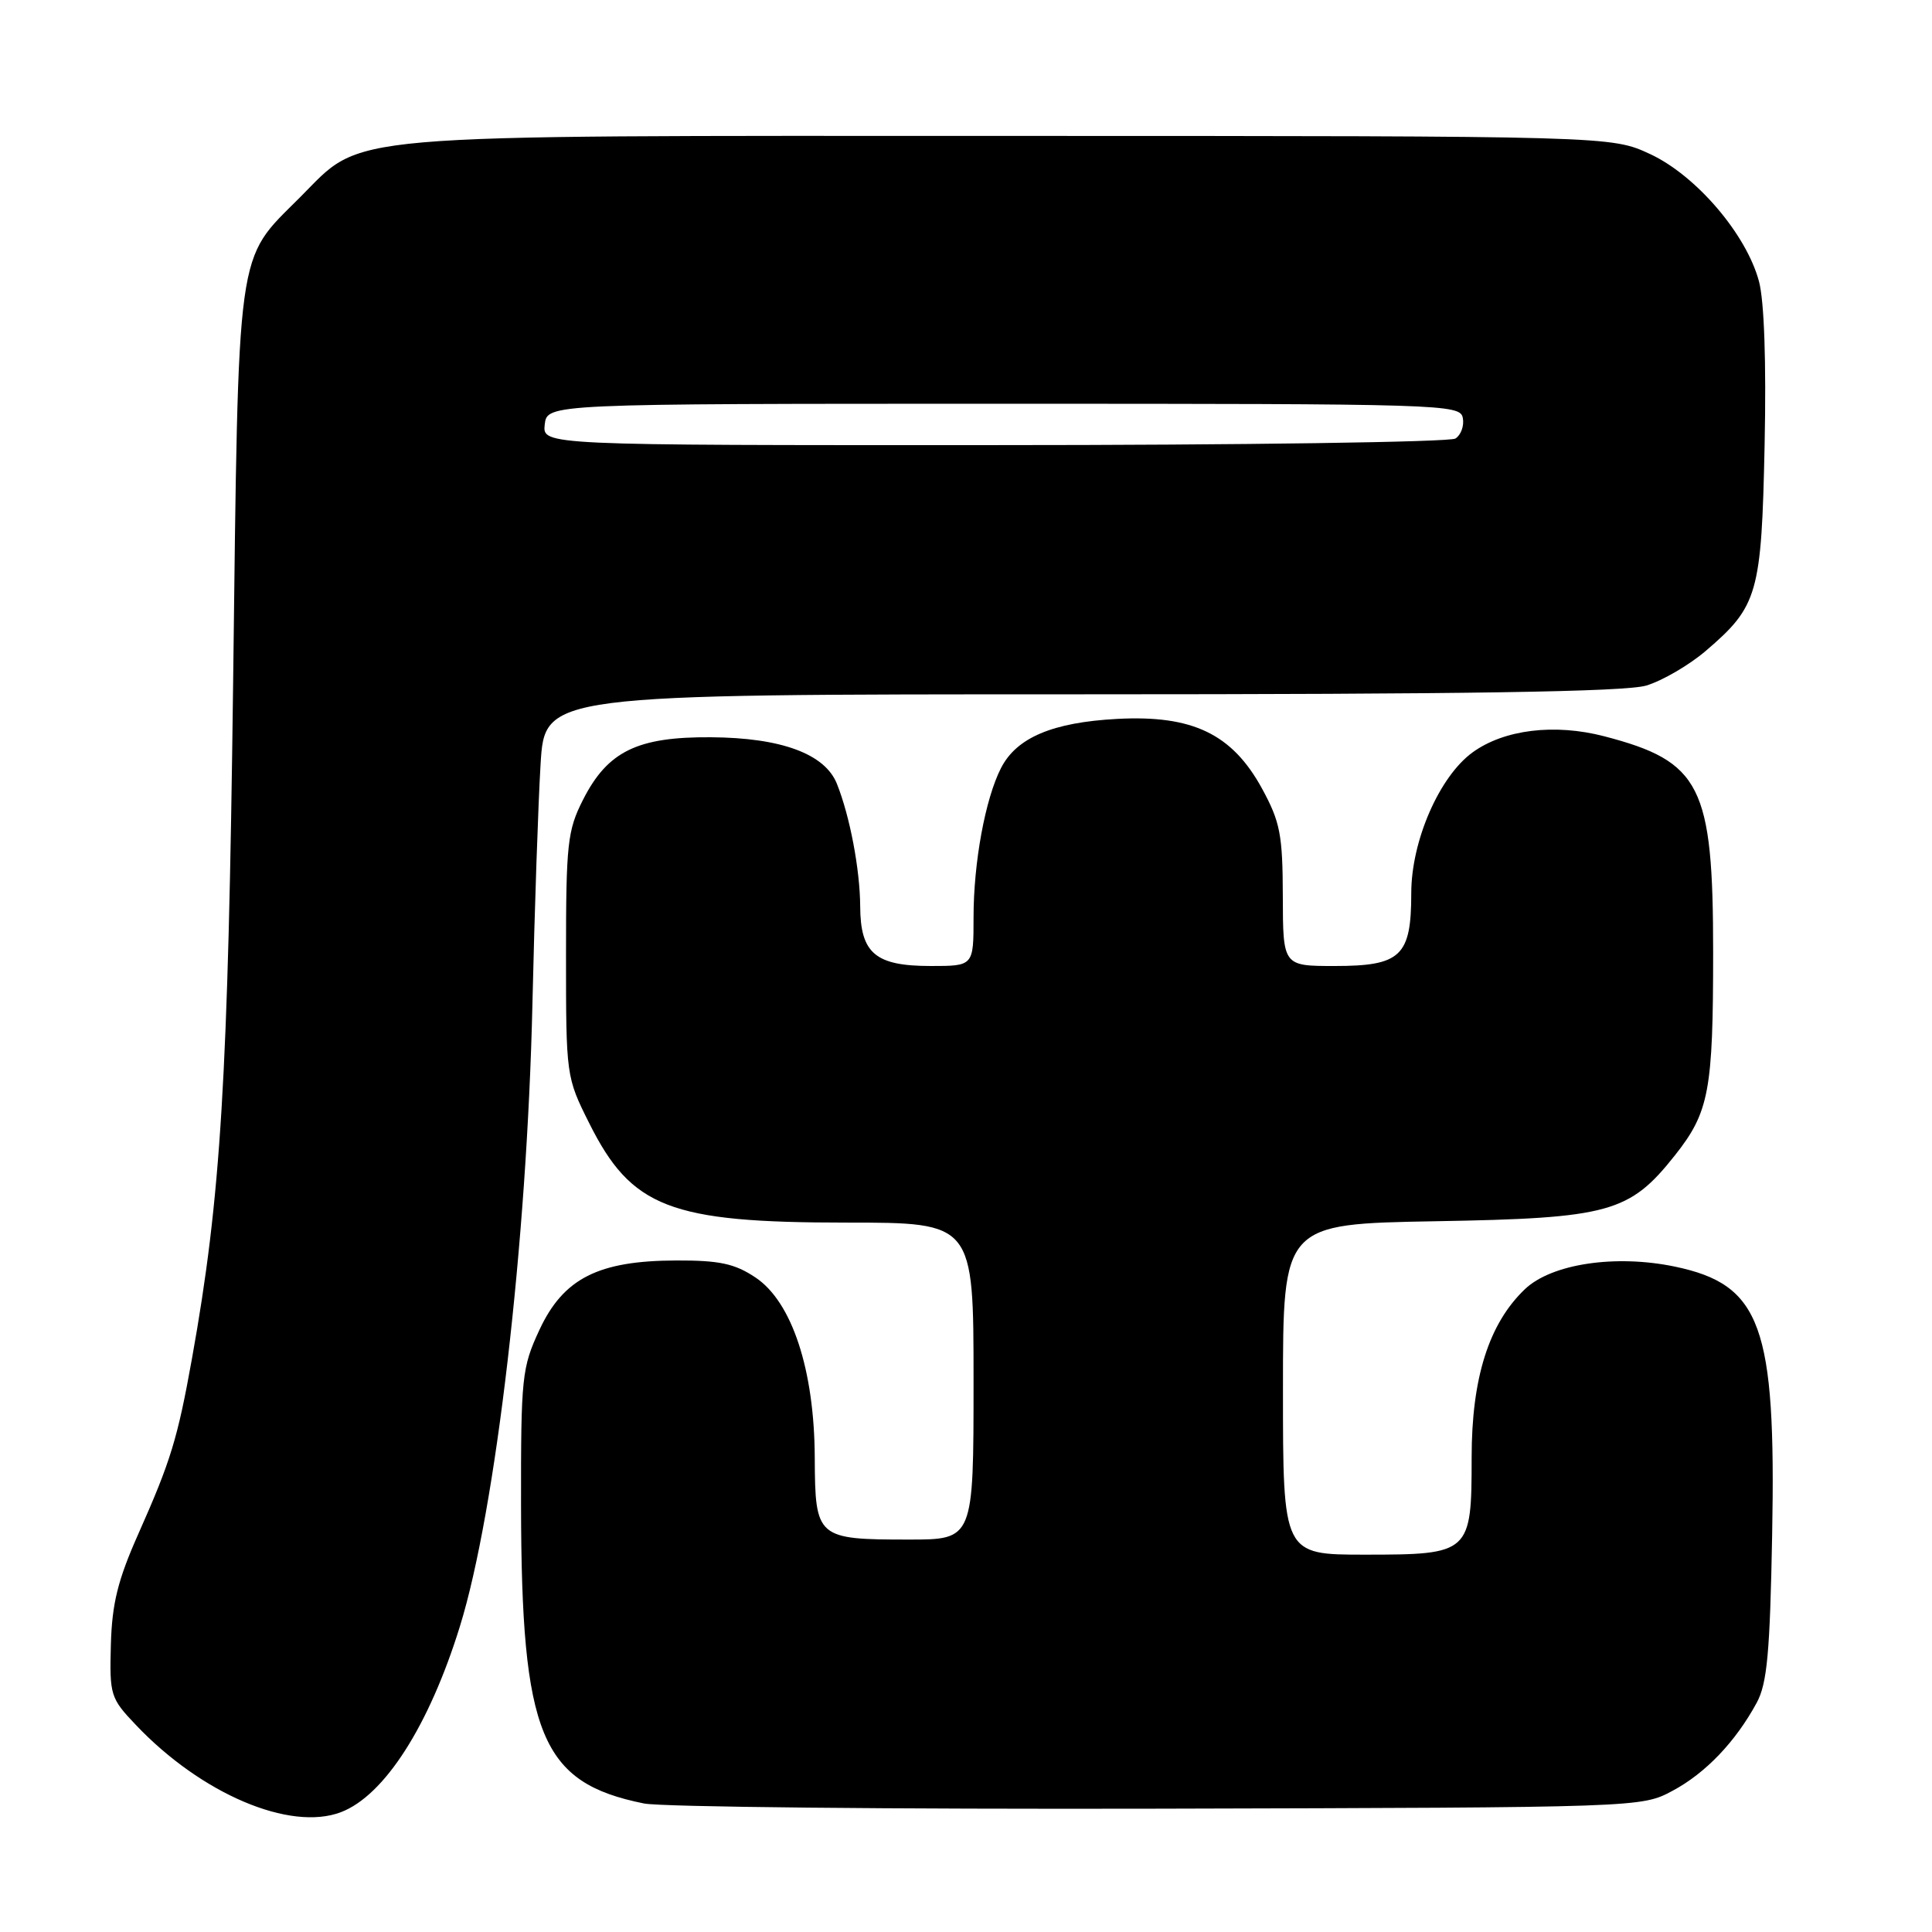 <?xml version="1.0" encoding="UTF-8" standalone="no"?>
<!DOCTYPE svg PUBLIC "-//W3C//DTD SVG 1.1//EN" "http://www.w3.org/Graphics/SVG/1.1/DTD/svg11.dtd" >
<svg xmlns="http://www.w3.org/2000/svg" xmlns:xlink="http://www.w3.org/1999/xlink" version="1.1" viewBox="0 0 256 256">
 <g >
 <path fill="currentColor"
d=" M 45.18 240.12 C 50.94 237.92 56.86 228.68 60.94 215.50 C 65.69 200.17 69.83 164.63 70.55 133.00 C 70.83 120.62 71.32 106.34 71.63 101.25 C 72.19 92.00 72.19 92.00 143.23 92.00 C 194.25 92.00 215.36 91.67 218.14 90.84 C 220.27 90.20 223.82 88.13 226.03 86.24 C 232.94 80.33 233.41 78.69 233.82 58.95 C 234.05 48.00 233.77 39.85 233.07 37.27 C 231.39 31.02 224.75 23.26 218.66 20.42 C 213.50 18.02 213.50 18.02 133.93 18.01 C 43.36 18.00 48.34 17.57 39.73 26.17 C 31.22 34.69 31.62 31.75 30.89 90.50 C 30.23 142.99 29.28 158.60 25.44 180.00 C 23.53 190.64 22.62 193.60 18.33 203.25 C 15.61 209.36 14.84 212.48 14.69 217.94 C 14.51 224.61 14.63 225.02 18.00 228.56 C 26.67 237.70 38.42 242.70 45.18 240.12 Z  M 221.62 237.29 C 225.99 234.96 229.97 230.79 232.77 225.63 C 234.16 223.07 234.53 218.98 234.82 203.32 C 235.34 175.67 233.36 170.22 221.92 167.83 C 214.04 166.19 205.58 167.46 202.05 170.83 C 197.28 175.39 195.00 182.58 195.00 193.11 C 195.00 205.82 194.81 206.00 180.85 206.00 C 170.00 206.00 170.00 206.00 170.00 184.09 C 170.00 162.18 170.00 162.18 190.25 161.82 C 213.26 161.42 215.91 160.69 221.95 153.07 C 226.47 147.36 227.00 144.52 227.00 126.16 C 227.00 104.10 225.38 100.90 212.57 97.56 C 205.99 95.85 199.31 96.66 195.13 99.69 C 190.72 102.89 187.00 111.42 187.00 118.35 C 187.00 126.70 185.63 128.00 176.85 128.00 C 170.00 128.00 170.00 128.00 169.98 118.75 C 169.96 110.59 169.63 108.91 167.23 104.50 C 163.27 97.25 158.02 94.72 148.00 95.26 C 139.46 95.72 134.70 97.74 132.64 101.77 C 130.55 105.85 129.00 114.29 129.00 121.55 C 129.00 128.00 129.00 128.00 123.33 128.00 C 115.99 128.00 114.01 126.33 113.98 120.10 C 113.95 115.20 112.62 108.18 110.90 103.87 C 109.32 99.89 103.52 97.75 94.20 97.69 C 84.45 97.62 80.51 99.55 77.25 105.98 C 75.19 110.04 75.00 111.81 75.00 126.55 C 75.00 142.55 75.02 142.73 78.07 148.82 C 83.67 160.03 88.76 162.00 112.13 162.00 C 129.00 162.00 129.00 162.00 129.00 183.00 C 129.00 204.00 129.00 204.00 120.43 204.00 C 108.24 204.00 108.01 203.80 107.96 193.21 C 107.92 181.54 104.95 172.50 100.10 169.27 C 97.36 167.44 95.34 167.00 89.60 167.02 C 79.27 167.05 74.66 169.39 71.48 176.21 C 69.15 181.22 69.02 182.45 69.04 199.50 C 69.09 229.92 71.68 236.22 85.33 238.97 C 87.62 239.44 118.30 239.74 153.50 239.66 C 217.43 239.50 217.50 239.50 221.62 237.29 Z  M 72.18 56.25 C 72.50 53.50 72.50 53.50 132.99 53.50 C 191.39 53.50 193.49 53.56 193.83 55.38 C 194.03 56.41 193.59 57.64 192.85 58.11 C 192.11 58.58 164.58 58.98 131.68 58.98 C 71.87 59.00 71.87 59.00 72.18 56.25 Z "/>
</g>
</svg>